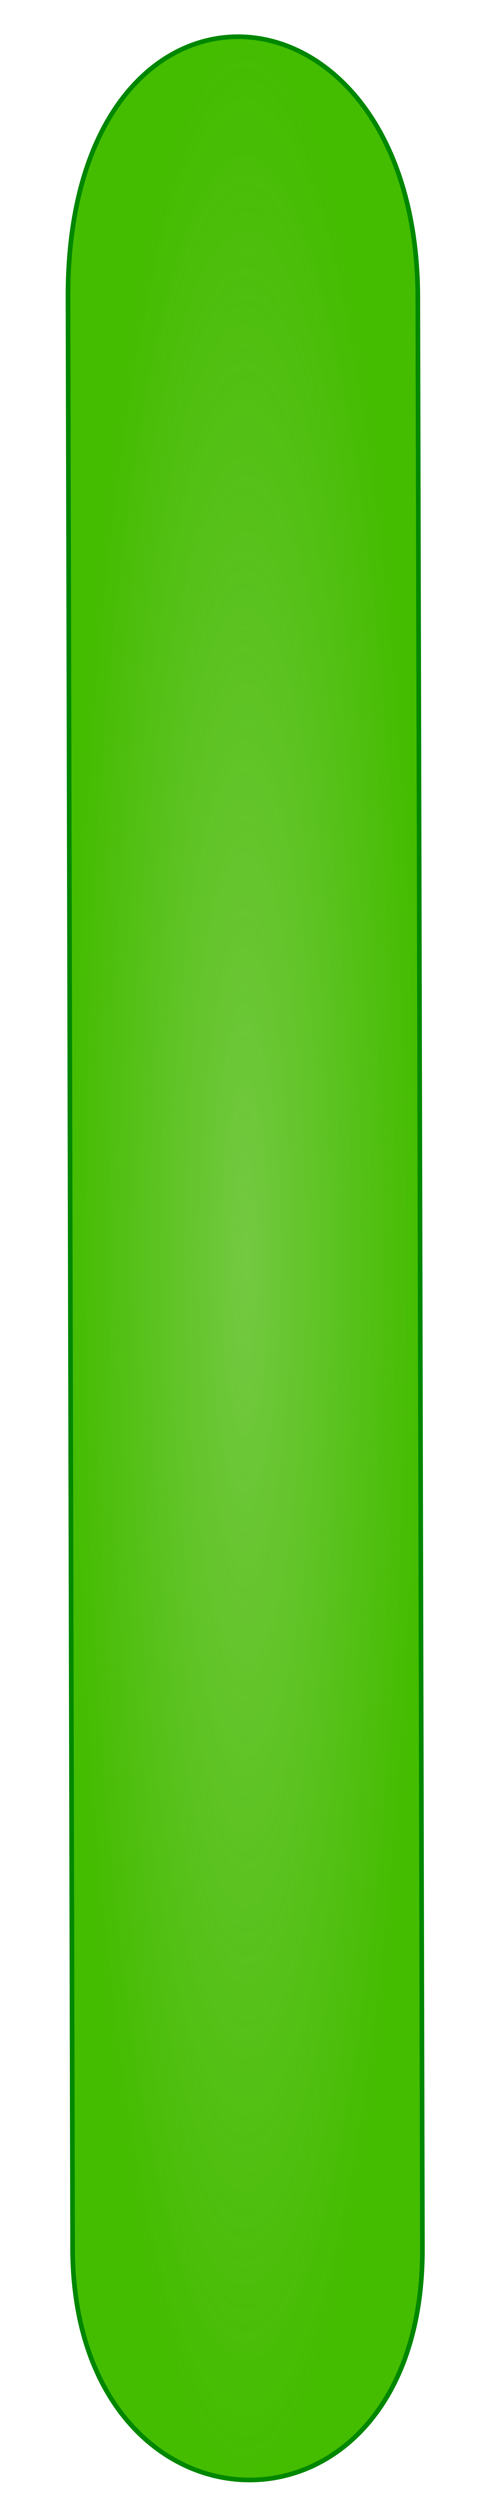 <?xml version="1.0" encoding="UTF-8" standalone="no"?>
<!-- Created with Inkscape (http://www.inkscape.org/) -->

<svg
   xmlns:dc="http://purl.org/dc/elements/1.1/"
   xmlns:cc="http://creativecommons.org/ns#"
   xmlns:rdf="http://www.w3.org/1999/02/22-rdf-syntax-ns#"
   xmlns:svg="http://www.w3.org/2000/svg"
   xmlns="http://www.w3.org/2000/svg"
   xmlns:xlink="http://www.w3.org/1999/xlink"
   xmlns:sodipodi="http://sodipodi.sourceforge.net/DTD/sodipodi-0.dtd"
   xmlns:inkscape="http://www.inkscape.org/namespaces/inkscape"
   width="58mm"
   height="300mm"
   viewBox="0 0 58 300"
   version="1.1"
   id="svg2069"
   inkscape:version="0.92.3 (2405546, 2018-03-11)"
   sodipodi:docname="energy_fill.svg">
  <defs
     id="defs2063">
    <linearGradient
       inkscape:collect="always"
       id="linearGradient2669">
      <stop
         id="stop2667"
         offset="0"
         style="stop-color:#44b700;stop-opacity:0.745" />
      <stop
         id="stop2665"
         offset="1"
         style="stop-color:#44bc00;stop-opacity:1" />
    </linearGradient>
    <linearGradient
       inkscape:collect="always"
       id="linearGradient2632">
      <stop
         id="stop2630"
         offset="0"
         style="stop-color:#e3e2db;stop-opacity:0;" />
      <stop
         id="stop2628"
         offset="1"
         style="stop-color:#e3e2db;stop-opacity:0.159" />
    </linearGradient>
    <radialGradient
       inkscape:collect="always"
       xlink:href="#linearGradient2632"
       id="radialGradient2634"
       cx="62.838"
       cy="149.071"
       fx="62.838"
       fy="149.071"
       r="51.365"
       gradientTransform="matrix(0.418,0,0,2.862,3.189,-278.701)"
       gradientUnits="userSpaceOnUse" />
    <radialGradient
       inkscape:collect="always"
       xlink:href="#linearGradient2669"
       id="radialGradient2671"
       cx="62.838"
       cy="152.071"
       fx="62.838"
       fy="152.071"
       r="51.365"
       gradientTransform="matrix(0.418,0,0,2.862,3.189,-284.288)"
       gradientUnits="userSpaceOnUse" />
  </defs>
  <sodipodi:namedview
     id="base"
     pagecolor="#ffffff"
     bordercolor="#666666"
     borderopacity="1.0"
     inkscape:pageopacity="0.0"
     inkscape:pageshadow="2"
     inkscape:zoom="0.98994949"
     inkscape:cx="4.7342317"
     inkscape:cy="634.1946"
     inkscape:document-units="mm"
     inkscape:current-layer="layer11"
     showgrid="false"
     inkscape:window-width="3840"
     inkscape:window-height="2104"
     inkscape:window-x="-16"
     inkscape:window-y="-16"
     inkscape:window-maximized="1">
    <inkscape:grid
       type="xygrid"
       id="grid2073" />
  </sodipodi:namedview>
  <g
     inkscape:groupmode="layer"
     id="layer10"
     inkscape:label="fill"
     style="display:inline">
    <path
       style="fill:url(#radialGradient2671);fill-opacity:1;stroke:#008700;stroke-width:0.559;stroke-linecap:butt;stroke-linejoin:miter;stroke-miterlimit:4;stroke-dasharray:none;stroke-opacity:1"
       d="m 8.164,35.671 0.553,234.156 c 0.086,36.589 42.097,37.464 42.009,0 L 50.173,35.671 c -0.095,-40.321 -42.11,-43.03 -42.009,0 z"
       id="path2075-4"
       inkscape:connector-curvature="0"
       sodipodi:nodetypes="sssss" />
  </g>
  <g
     inkscape:label="Layer 1"
     inkscape:groupmode="layer"
     id="layer1"
     transform="translate(0,3)"
     style="display:none">
    <path
       style="fill:url(#radialGradient2634);fill-opacity:1;stroke:#000000;stroke-width:0.559;stroke-linecap:butt;stroke-linejoin:miter;stroke-miterlimit:4;stroke-dasharray:none;stroke-opacity:1"
       d="m 8.164,32.671 0.553,234.156 c 0.086,36.589 42.097,37.464 42.009,0 L 50.173,32.671 c -0.095,-40.321 -42.11,-43.03 -42.009,0 z"
       id="path2075"
       inkscape:connector-curvature="0"
       sodipodi:nodetypes="sssss" />
  </g>
  <g
     inkscape:groupmode="layer"
     id="layer11"
     inkscape:label="ticks"
     style="display:none">
    <path
       style="fill:none;stroke:#000d00;stroke-width:0.159;stroke-linecap:butt;stroke-linejoin:miter;stroke-miterlimit:4;stroke-dasharray:none;stroke-opacity:0.832"
       d="M 17.975,270.415 H 35.449"
       id="path2676"
       inkscape:connector-curvature="0" />
    <path
       style="fill:none;stroke:#000d00;stroke-width:0.159;stroke-linecap:butt;stroke-linejoin:miter;stroke-miterlimit:4;stroke-dasharray:none;stroke-opacity:0.832"
       d="M 17.975,262.478 H 35.449"
       id="path2678"
       inkscape:connector-curvature="0" />
    <path
       style="fill:none;stroke:#000d00;stroke-width:0.159;stroke-linecap:butt;stroke-linejoin:miter;stroke-miterlimit:4;stroke-dasharray:none;stroke-opacity:0.832"
       d="M 17.975,254.54 H 35.449"
       id="path2678-2"
       inkscape:connector-curvature="0" />
    <path
       style="fill:none;stroke:#000d00;stroke-width:0.159;stroke-linecap:butt;stroke-linejoin:miter;stroke-miterlimit:4;stroke-dasharray:none;stroke-opacity:0.832"
       d="M 17.975,246.603 H 35.449"
       id="path2676-2"
       inkscape:connector-curvature="0" />
    <path
       style="fill:none;stroke:#000d00;stroke-width:0.159;stroke-linecap:butt;stroke-linejoin:miter;stroke-miterlimit:4;stroke-dasharray:none;stroke-opacity:0.832"
       d="M 17.975,238.665 H 35.449"
       id="path2678-9"
       inkscape:connector-curvature="0" />
    <path
       style="fill:none;stroke:#000d00;stroke-width:0.159;stroke-linecap:butt;stroke-linejoin:miter;stroke-miterlimit:4;stroke-dasharray:none;stroke-opacity:0.832"
       d="M 17.975,230.728 H 35.449"
       id="path2678-2-6"
       inkscape:connector-curvature="0" />
    <path
       style="fill:none;stroke:#000d00;stroke-width:0.159;stroke-linecap:butt;stroke-linejoin:miter;stroke-miterlimit:4;stroke-dasharray:none;stroke-opacity:0.832"
       d="M 17.975,222.79 H 35.449"
       id="path2676-25"
       inkscape:connector-curvature="0" />
    <path
       style="fill:none;stroke:#000d00;stroke-width:0.159;stroke-linecap:butt;stroke-linejoin:miter;stroke-miterlimit:4;stroke-dasharray:none;stroke-opacity:0.832"
       d="M 17.975,214.853 H 35.449"
       id="path2678-7"
       inkscape:connector-curvature="0" />
    <path
       style="fill:none;stroke:#000d00;stroke-width:0.159;stroke-linecap:butt;stroke-linejoin:miter;stroke-miterlimit:4;stroke-dasharray:none;stroke-opacity:0.832"
       d="M 17.975,206.915 H 35.449"
       id="path2678-2-7"
       inkscape:connector-curvature="0" />
    <path
       style="fill:none;stroke:#000d00;stroke-width:0.159;stroke-linecap:butt;stroke-linejoin:miter;stroke-miterlimit:4;stroke-dasharray:none;stroke-opacity:0.832"
       d="M 17.975,198.978 H 35.449"
       id="path2676-5"
       inkscape:connector-curvature="0" />
    <path
       style="fill:none;stroke:#000d00;stroke-width:0.159;stroke-linecap:butt;stroke-linejoin:miter;stroke-miterlimit:4;stroke-dasharray:none;stroke-opacity:0.832"
       d="M 17.975,191.04 H 35.449"
       id="path2678-24"
       inkscape:connector-curvature="0" />
    <path
       style="fill:none;stroke:#000d00;stroke-width:0.159;stroke-linecap:butt;stroke-linejoin:miter;stroke-miterlimit:4;stroke-dasharray:none;stroke-opacity:0.832"
       d="M 17.975,183.103 H 35.449"
       id="path2678-2-4"
       inkscape:connector-curvature="0" />
    <path
       style="fill:none;stroke:#000d00;stroke-width:0.159;stroke-linecap:butt;stroke-linejoin:miter;stroke-miterlimit:4;stroke-dasharray:none;stroke-opacity:0.832"
       d="M 17.975,175.165 H 35.449"
       id="path2678-2-6-3"
       inkscape:connector-curvature="0" />
    <path
       style="fill:none;stroke:#000d00;stroke-width:0.159;stroke-linecap:butt;stroke-linejoin:miter;stroke-miterlimit:4;stroke-dasharray:none;stroke-opacity:0.832"
       d="M 17.975,167.228 H 35.449"
       id="path2676-25-7"
       inkscape:connector-curvature="0" />
    <path
       style="fill:none;stroke:#000d00;stroke-width:0.159;stroke-linecap:butt;stroke-linejoin:miter;stroke-miterlimit:4;stroke-dasharray:none;stroke-opacity:0.832"
       d="M 17.975,159.29 H 35.449"
       id="path2678-7-9"
       inkscape:connector-curvature="0" />
    <path
       style="fill:none;stroke:#000d00;stroke-width:0.159;stroke-linecap:butt;stroke-linejoin:miter;stroke-miterlimit:4;stroke-dasharray:none;stroke-opacity:0.832"
       d="M 17.975,151.353 H 35.449"
       id="path2678-2-7-5"
       inkscape:connector-curvature="0" />
    <path
       style="fill:none;stroke:#000d00;stroke-width:0.159;stroke-linecap:butt;stroke-linejoin:miter;stroke-miterlimit:4;stroke-dasharray:none;stroke-opacity:0.832"
       d="M 17.975,143.415 H 35.449"
       id="path2676-5-4"
       inkscape:connector-curvature="0" />
    <path
       style="fill:none;stroke:#000d00;stroke-width:0.159;stroke-linecap:butt;stroke-linejoin:miter;stroke-miterlimit:4;stroke-dasharray:none;stroke-opacity:0.832"
       d="M 17.975,135.478 H 35.449"
       id="path2678-24-2"
       inkscape:connector-curvature="0" />
    <path
       style="fill:none;stroke:#000d00;stroke-width:0.159;stroke-linecap:butt;stroke-linejoin:miter;stroke-miterlimit:4;stroke-dasharray:none;stroke-opacity:0.832"
       d="M 17.975,127.54 H 35.449"
       id="path2678-2-4-0"
       inkscape:connector-curvature="0" />
    <path
       style="fill:none;stroke:#000d00;stroke-width:0.159;stroke-linecap:butt;stroke-linejoin:miter;stroke-miterlimit:4;stroke-dasharray:none;stroke-opacity:0.832"
       d="M 17.975,119.603 H 35.449"
       id="path2678-2-6-6"
       inkscape:connector-curvature="0" />
    <path
       style="fill:none;stroke:#000d00;stroke-width:0.159;stroke-linecap:butt;stroke-linejoin:miter;stroke-miterlimit:4;stroke-dasharray:none;stroke-opacity:0.832"
       d="M 17.975,111.665 H 35.449"
       id="path2676-25-78"
       inkscape:connector-curvature="0" />
    <path
       style="fill:none;stroke:#000d00;stroke-width:0.159;stroke-linecap:butt;stroke-linejoin:miter;stroke-miterlimit:4;stroke-dasharray:none;stroke-opacity:0.832"
       d="M 17.975,103.728 H 35.449"
       id="path2678-7-5"
       inkscape:connector-curvature="0" />
    <path
       style="fill:none;stroke:#000d00;stroke-width:0.159;stroke-linecap:butt;stroke-linejoin:miter;stroke-miterlimit:4;stroke-dasharray:none;stroke-opacity:0.832"
       d="M 17.975,95.79 H 35.449"
       id="path2678-2-7-0"
       inkscape:connector-curvature="0" />
    <path
       style="fill:none;stroke:#000d00;stroke-width:0.159;stroke-linecap:butt;stroke-linejoin:miter;stroke-miterlimit:4;stroke-dasharray:none;stroke-opacity:0.832"
       d="M 17.975,87.853 H 35.449"
       id="path2676-5-5"
       inkscape:connector-curvature="0" />
    <path
       style="fill:none;stroke:#000d00;stroke-width:0.159;stroke-linecap:butt;stroke-linejoin:miter;stroke-miterlimit:4;stroke-dasharray:none;stroke-opacity:0.832"
       d="M 17.975,79.915 H 35.449"
       id="path2678-24-21"
       inkscape:connector-curvature="0" />
    <path
       style="fill:none;stroke:#000d00;stroke-width:0.159;stroke-linecap:butt;stroke-linejoin:miter;stroke-miterlimit:4;stroke-dasharray:none;stroke-opacity:0.832"
       d="M 17.975,71.978 H 35.449"
       id="path2678-2-4-1"
       inkscape:connector-curvature="0" />
    <path
       style="fill:none;stroke:#000d00;stroke-width:0.159;stroke-linecap:butt;stroke-linejoin:miter;stroke-miterlimit:4;stroke-dasharray:none;stroke-opacity:0.832"
       d="M 17.975,64.04 H 35.449"
       id="path2676-5-5-0"
       inkscape:connector-curvature="0" />
    <path
       style="fill:none;stroke:#000d00;stroke-width:0.159;stroke-linecap:butt;stroke-linejoin:miter;stroke-miterlimit:4;stroke-dasharray:none;stroke-opacity:0.832"
       d="M 17.975,56.103 H 35.449"
       id="path2678-24-21-4"
       inkscape:connector-curvature="0" />
    <path
       style="fill:none;stroke:#000d00;stroke-width:0.159;stroke-linecap:butt;stroke-linejoin:miter;stroke-miterlimit:4;stroke-dasharray:none;stroke-opacity:0.832"
       d="M 17.975,48.165 H 35.449"
       id="path2678-2-4-1-8"
       inkscape:connector-curvature="0" />
    <path
       style="fill:none;stroke:#000d00;stroke-width:0.159;stroke-linecap:butt;stroke-linejoin:miter;stroke-miterlimit:4;stroke-dasharray:none;stroke-opacity:0.832"
       d="M 17.975,40.228 H 35.449"
       id="path2678-2-4-1-8-0"
       inkscape:connector-curvature="0" />
    <path
       style="fill:none;stroke:#000d00;stroke-width:0.159;stroke-linecap:butt;stroke-linejoin:miter;stroke-miterlimit:4;stroke-dasharray:none;stroke-opacity:0.832"
       d="M 17.975,32.29 H 35.449"
       id="path2678-2-4-1-8-3"
       inkscape:connector-curvature="0" />
  </g>
  <g
     inkscape:groupmode="layer"
     id="layer12"
     inkscape:label="glow" />
</svg>

